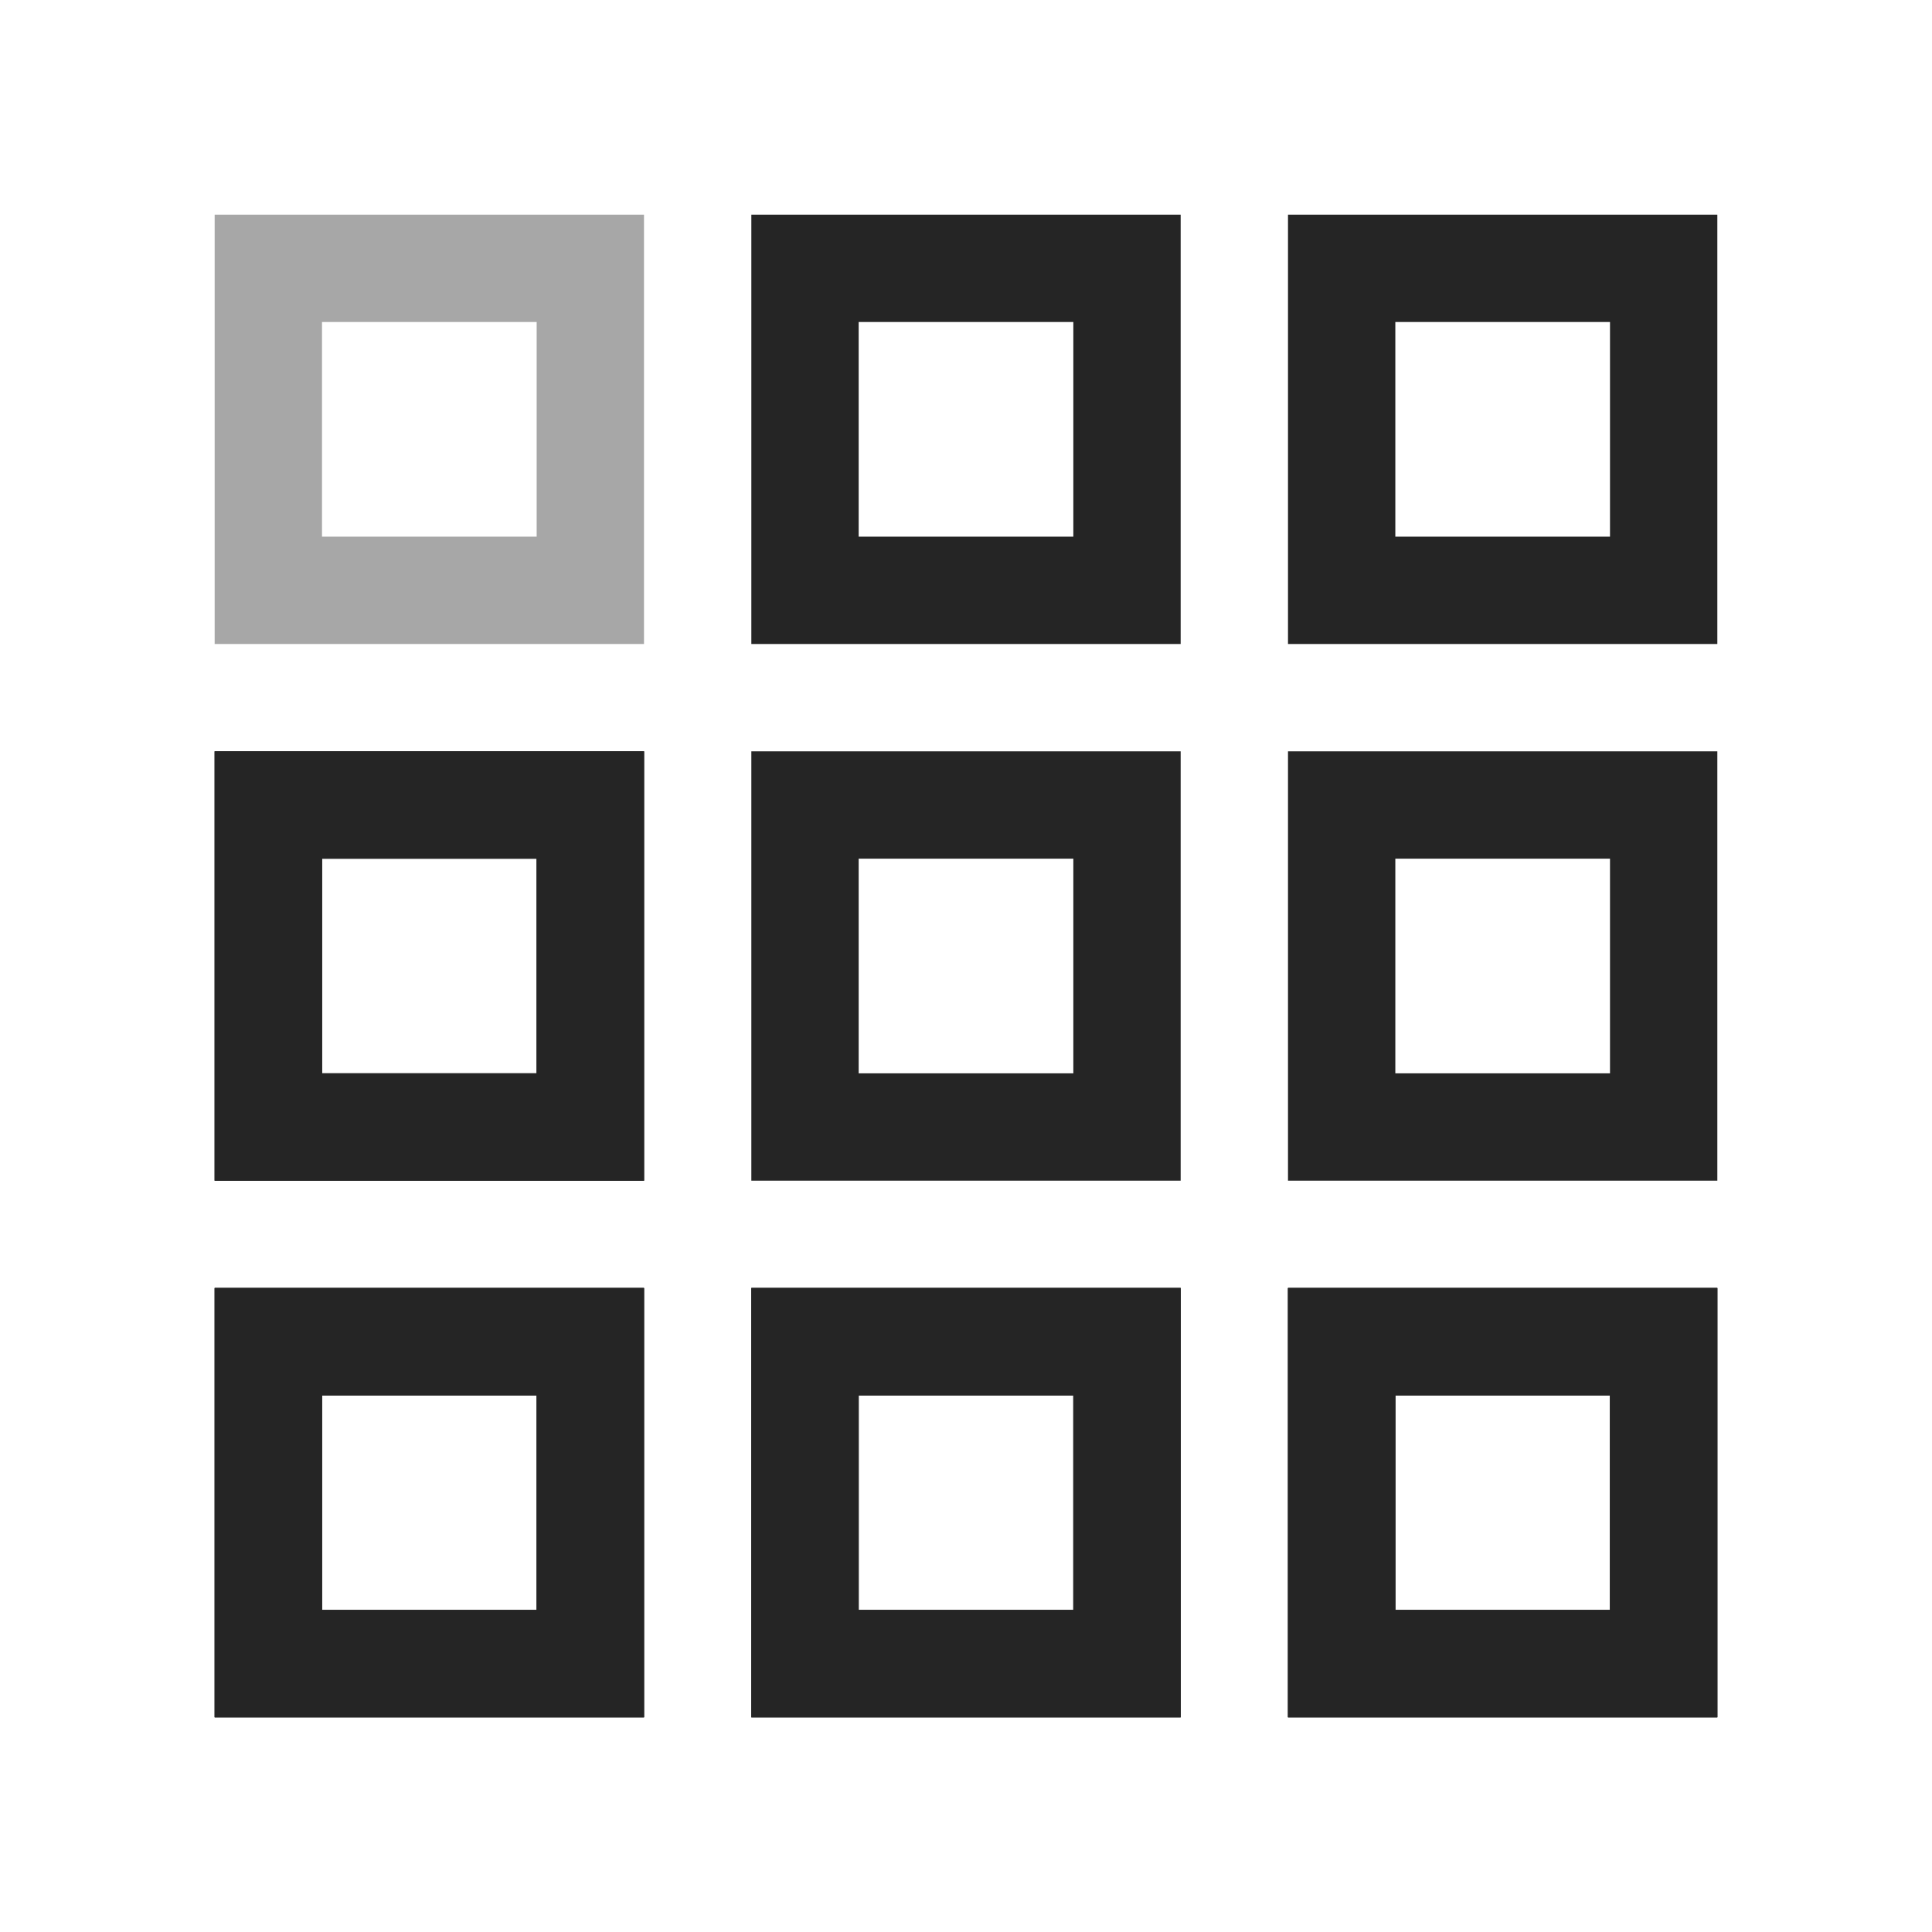 <svg width="18" height="18" viewBox="0 0 18 18" fill="none" xmlns="http://www.w3.org/2000/svg">
<rect opacity="0.4" x="2.5" y="2.5" width="3" height="3" stroke="#252525"/>
<path d="M7.5 2.5H10.5V5.5H7.5V2.5Z" stroke="#252525"/>
<path d="M12.5 2.5H15.5V5.5H12.5V2.5Z" stroke="#252525"/>
<path d="M7.5 7.5H10.5V10.5H7.5V7.5Z" stroke="#252525"/>
<path d="M2.5 7.5H5.5V10.5H2.5V7.5Z" stroke="#252525"/>
<path d="M2.5 7.5H5.5V10.5H2.5V7.5Z" stroke="#252525"/>
<path d="M2.5 7.5H5.5V10.5H2.5V7.5Z" stroke="#252525"/>
<path d="M2.5 12.5H5.5V15.5H2.5V12.5Z" stroke="#252525"/>
<path d="M2.5 12.5H5.5V15.5H2.5V12.5Z" stroke="#252525"/>
<path d="M2.5 12.5H5.5V15.5H2.5V12.5Z" stroke="#252525"/>
<path d="M7.5 12.5H10.5V15.5H7.5V12.5Z" stroke="#252525"/>
<path d="M7.5 12.5H10.5V15.5H7.5V12.5Z" stroke="#252525"/>
<path d="M7.5 12.5H10.5V15.5H7.5V12.5Z" stroke="#252525"/>
<path d="M12.5 12.5H15.5V15.5H12.5V12.5Z" stroke="#252525"/>
<path d="M12.5 12.5H15.5V15.5H12.5V12.5Z" stroke="#252525"/>
<path d="M12.5 12.5H15.5V15.5H12.5V12.5Z" stroke="#252525"/>
<path d="M12.5 7.5H15.5V10.5H12.5V7.5Z" stroke="#252525"/>
</svg>

